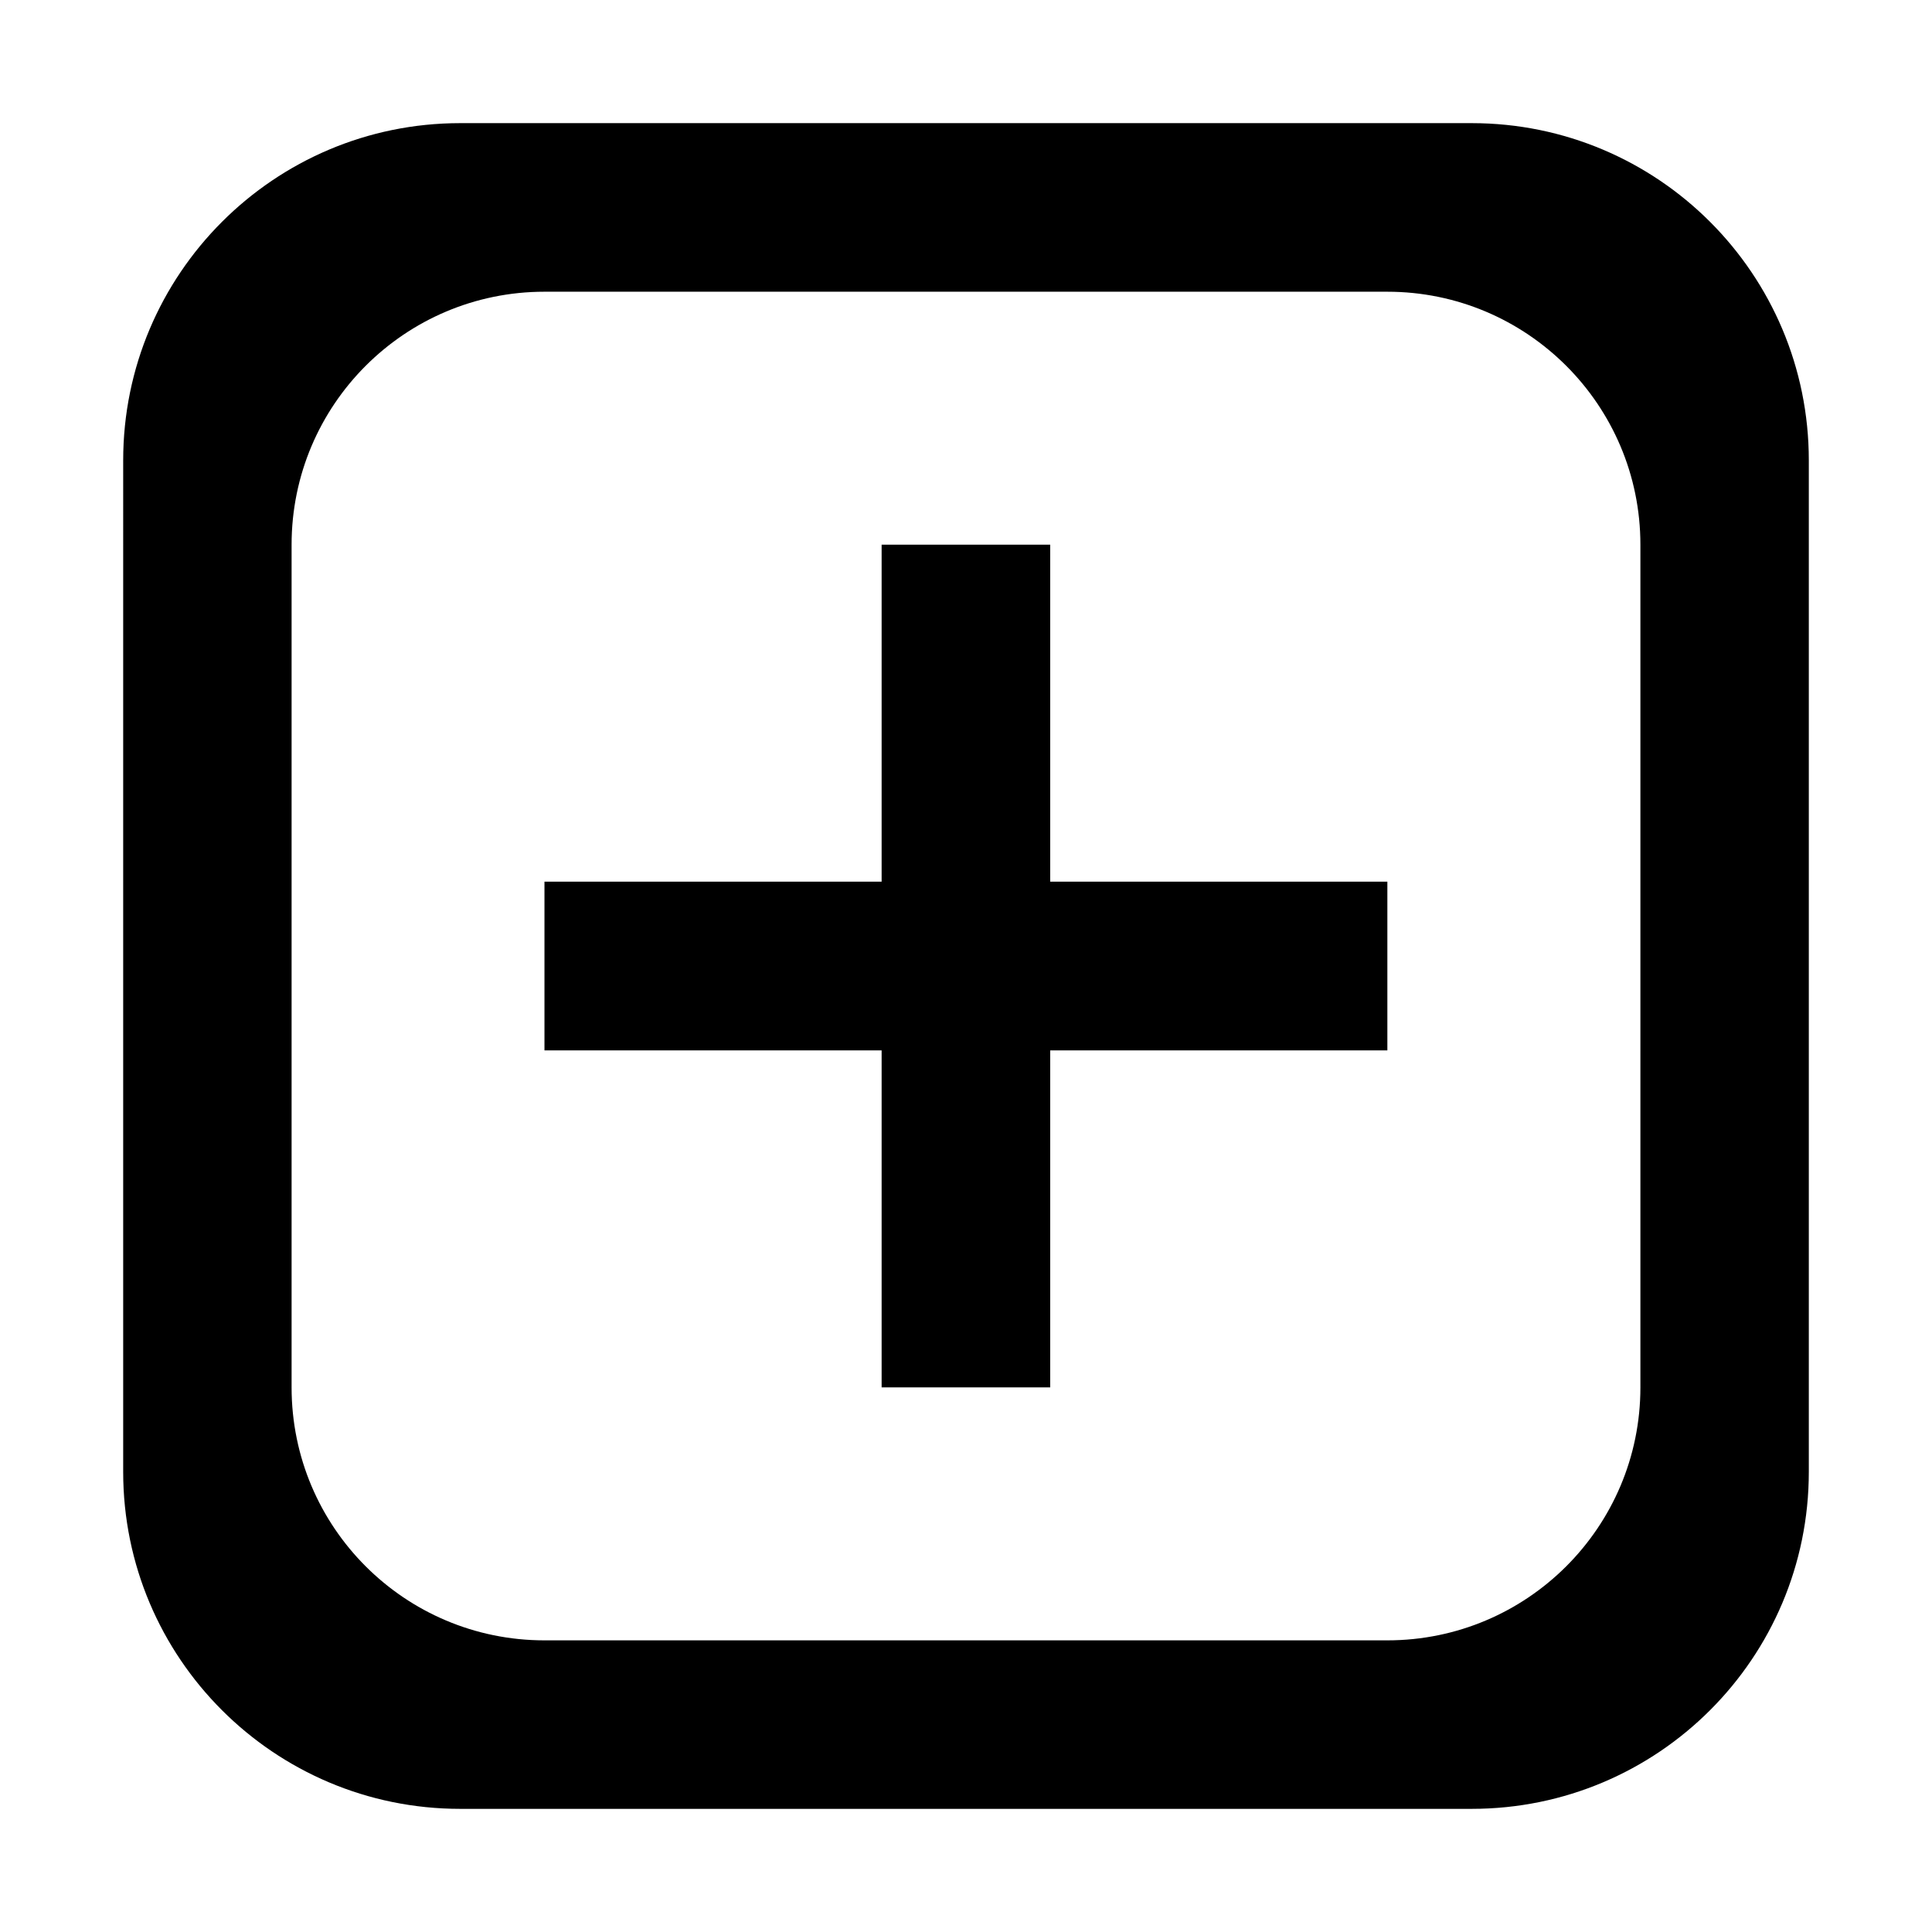 <?xml version="1.0" standalone="no"?><!DOCTYPE svg PUBLIC "-//W3C//DTD SVG 1.1//EN" "http://www.w3.org/Graphics/SVG/1.1/DTD/svg11.dtd"><svg t="1525313113013" class="icon" style="" viewBox="0 0 1024 1024" version="1.1" xmlns="http://www.w3.org/2000/svg" p-id="1915" xmlns:xlink="http://www.w3.org/1999/xlink" width="20" height="20"><defs><style type="text/css"></style></defs><path d="M780.007 958.73 243.903 958.73c-98.6 0-178.613-79.969-178.613-178.613L65.291 244.012c0-98.731 80.013-178.745 178.613-178.745l536.105 0c98.773 0 178.701 80.013 178.701 178.745l0 536.105C958.708 878.76 878.781 958.73 780.007 958.73L780.007 958.73zM869.445 288.688c0-74.038-60.119-134.069-134.113-134.069L288.579 154.618c-73.994 0-134.028 60.031-134.028 134.069l0 446.666c0 74.124 60.033 134.069 134.028 134.069l446.753 0c73.994 0 134.113-59.945 134.113-134.069L869.445 288.688 869.445 288.688zM556.631 735.354l-89.351 0L467.28 556.741 288.579 556.741l0-89.44 178.701 0L467.28 288.688 556.631 288.688l0 178.613 178.701 0 0 89.44L556.631 556.741 556.631 735.354 556.631 735.354z" p-id="1916"></path></svg>